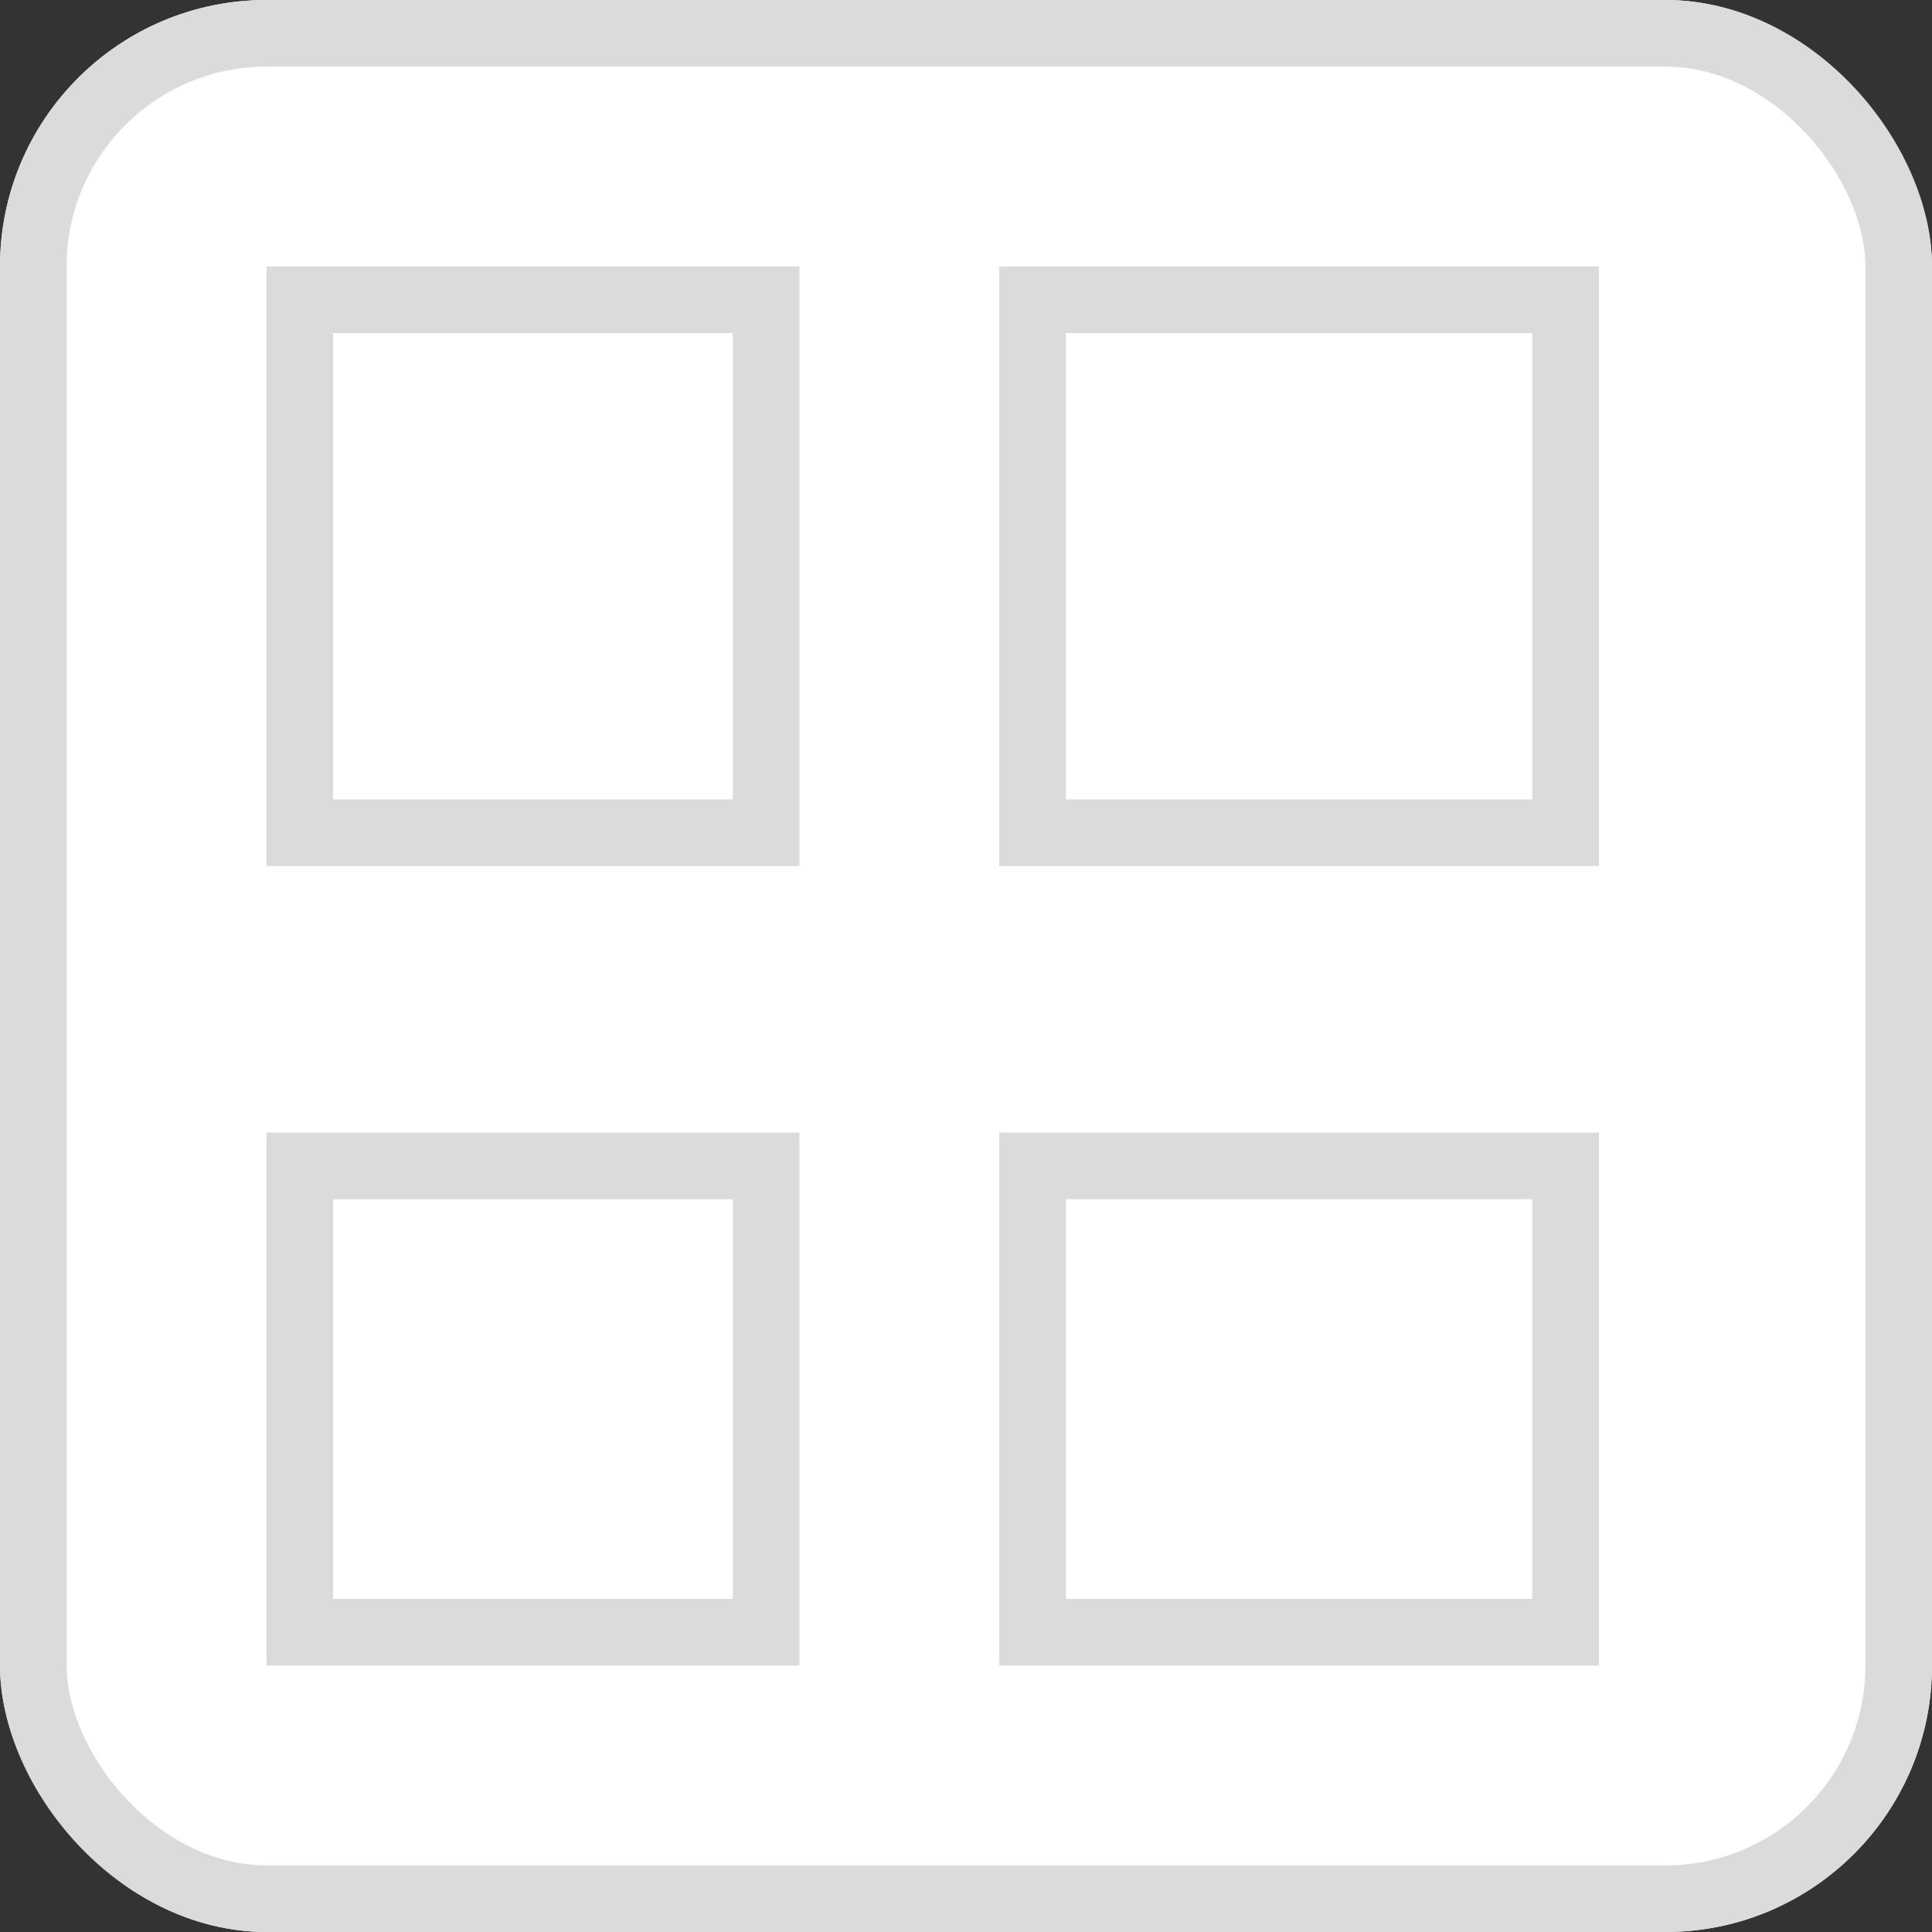<svg xmlns="http://www.w3.org/2000/svg" width="29" height="29" viewBox="0 0 29 29">
  <rect x="0" y="0" width="29" height="29" fill="#333333" stroke="none"/>
  <g id="Group_5703" data-name="Group 5703" transform="translate(-0.316 0.286)">
    <g id="Rectangle_1542" data-name="Rectangle 1542" transform="translate(0.316 -0.286)" fill="#fff" stroke="#dbdbdb" stroke-width="1">
      <rect width="29" height="29" rx="4" stroke="none"/>
      <rect x="0.5" y="0.5" width="28" height="28" rx="3.5" fill="none"/>
    </g>
    <g id="Rectangle_1543" data-name="Rectangle 1543" transform="translate(4.316 3.714)" fill="#fff" stroke="#dbdbdb" stroke-width="1">
      <rect width="8" height="9" stroke="none"/>
      <rect x="0.5" y="0.5" width="7" height="8" fill="none"/>
    </g>
    <g id="Rectangle_1544" data-name="Rectangle 1544" transform="translate(15.316 3.714)" fill="#fff" stroke="#dbdbdb" stroke-width="1">
      <rect width="9" height="9" stroke="none"/>
      <rect x="0.5" y="0.5" width="8" height="8" fill="none"/>
    </g>
    <g id="Rectangle_1541" data-name="Rectangle 1541" transform="translate(4.316 16.714)" fill="#fff" stroke="#dbdbdb" stroke-width="1">
      <rect width="8" height="8" stroke="none"/>
      <rect x="0.5" y="0.5" width="7" height="7" fill="none"/>
    </g>
    <g id="Rectangle_1545" data-name="Rectangle 1545" transform="translate(15.316 16.714)" fill="#fff" stroke="#dbdbdb" stroke-width="1">
      <rect width="9" height="8" stroke="none"/>
      <rect x="0.5" y="0.5" width="8" height="7" fill="none"/>
    </g>
  </g>
</svg>
